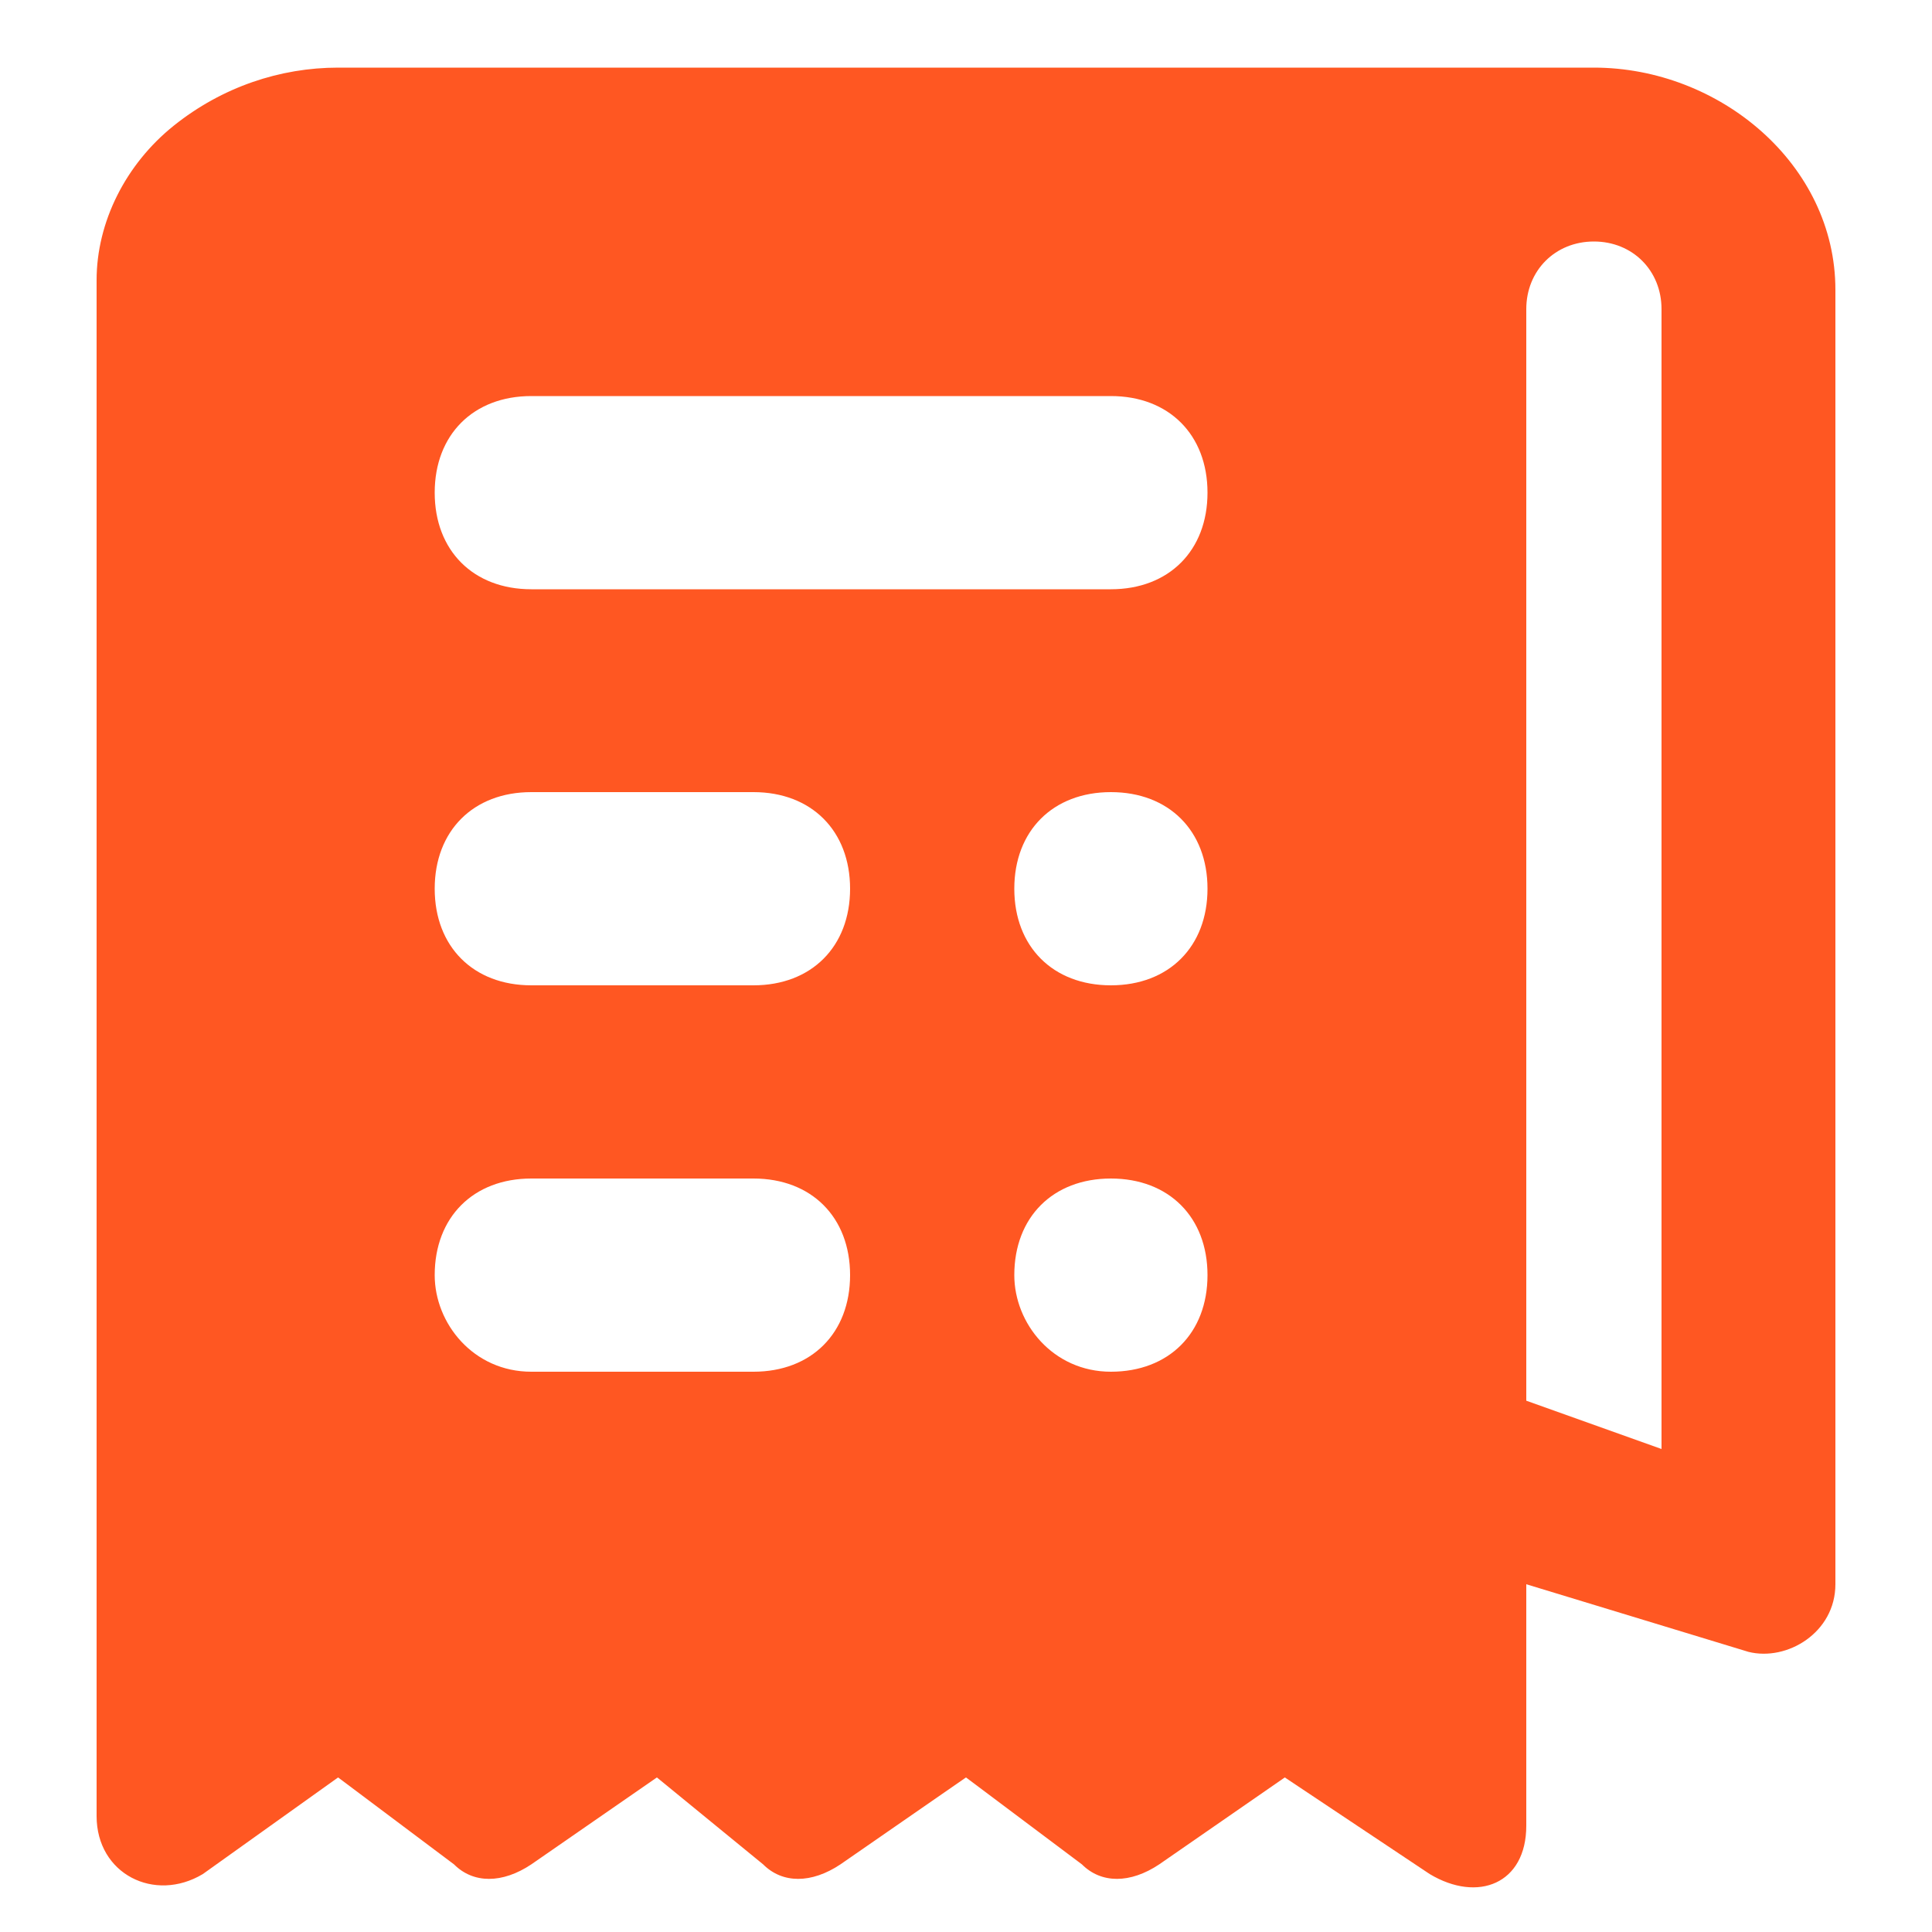 <svg width="20" height="20" viewBox="0 0 20 20" fill="none" xmlns="http://www.w3.org/2000/svg">
<path fill-rule="evenodd" clip-rule="evenodd" d="M19 16.4C19 16.9 18.5 17.2 18.1 17.1L15.8 16.4V18.9C15.8 19.5 15.3 19.7 14.8 19.4L13.3 18.4L12 19.3C11.7 19.5 11.4 19.5 11.2 19.3L10 18.4L8.7 19.3C8.4 19.5 8.1 19.5 7.9 19.3L6.8 18.4L5.5 19.3C5.2 19.5 4.9 19.5 4.7 19.3L3.5 18.4L2.1 19.4C1.6 19.7 1 19.4 1 18.8V2.9C1 2.3 1.3 1.7 1.8 1.3C2.3 0.9 2.9 0.7 3.5 0.7H16.5C17.8 0.7 19 1.7 19 3V16.4ZM15.8 14.5L17.2 15V3.2C17.2 2.8 16.9 2.5 16.5 2.5C16.1 2.5 15.8 2.8 15.8 3.2V3.4V14.5ZM4.5 5.1C4.5 4.5 4.9 4.1 5.5 4.1H11.5C12.1 4.1 12.5 4.5 12.5 5.1C12.5 5.7 12.1 6.1 11.5 6.1H5.5C4.9 6.1 4.5 5.7 4.5 5.1ZM5.5 8.2C4.9 8.2 4.5 8.6 4.5 9.2C4.5 9.8 4.9 10.2 5.5 10.2H7.8C8.4 10.2 8.8 9.8 8.8 9.2C8.8 8.6 8.4 8.2 7.8 8.2H5.5ZM4.5 13.2C4.5 12.6 4.9 12.2 5.5 12.2H7.8C8.4 12.2 8.8 12.6 8.8 13.2C8.8 13.8 8.4 14.2 7.8 14.2H5.5C4.9 14.2 4.5 13.7 4.5 13.2ZM11.5 8.2C10.9 8.2 10.5 8.6 10.5 9.2C10.5 9.8 10.9 10.2 11.5 10.2C12.1 10.2 12.5 9.8 12.5 9.2C12.5 8.6 12.1 8.2 11.5 8.2ZM10.5 13.2C10.5 12.6 10.9 12.2 11.5 12.2C12.1 12.2 12.5 12.6 12.5 13.2C12.5 13.8 12.1 14.2 11.5 14.2C10.9 14.2 10.5 13.7 10.5 13.2Z" fill="#FF5722"/>
</svg>
